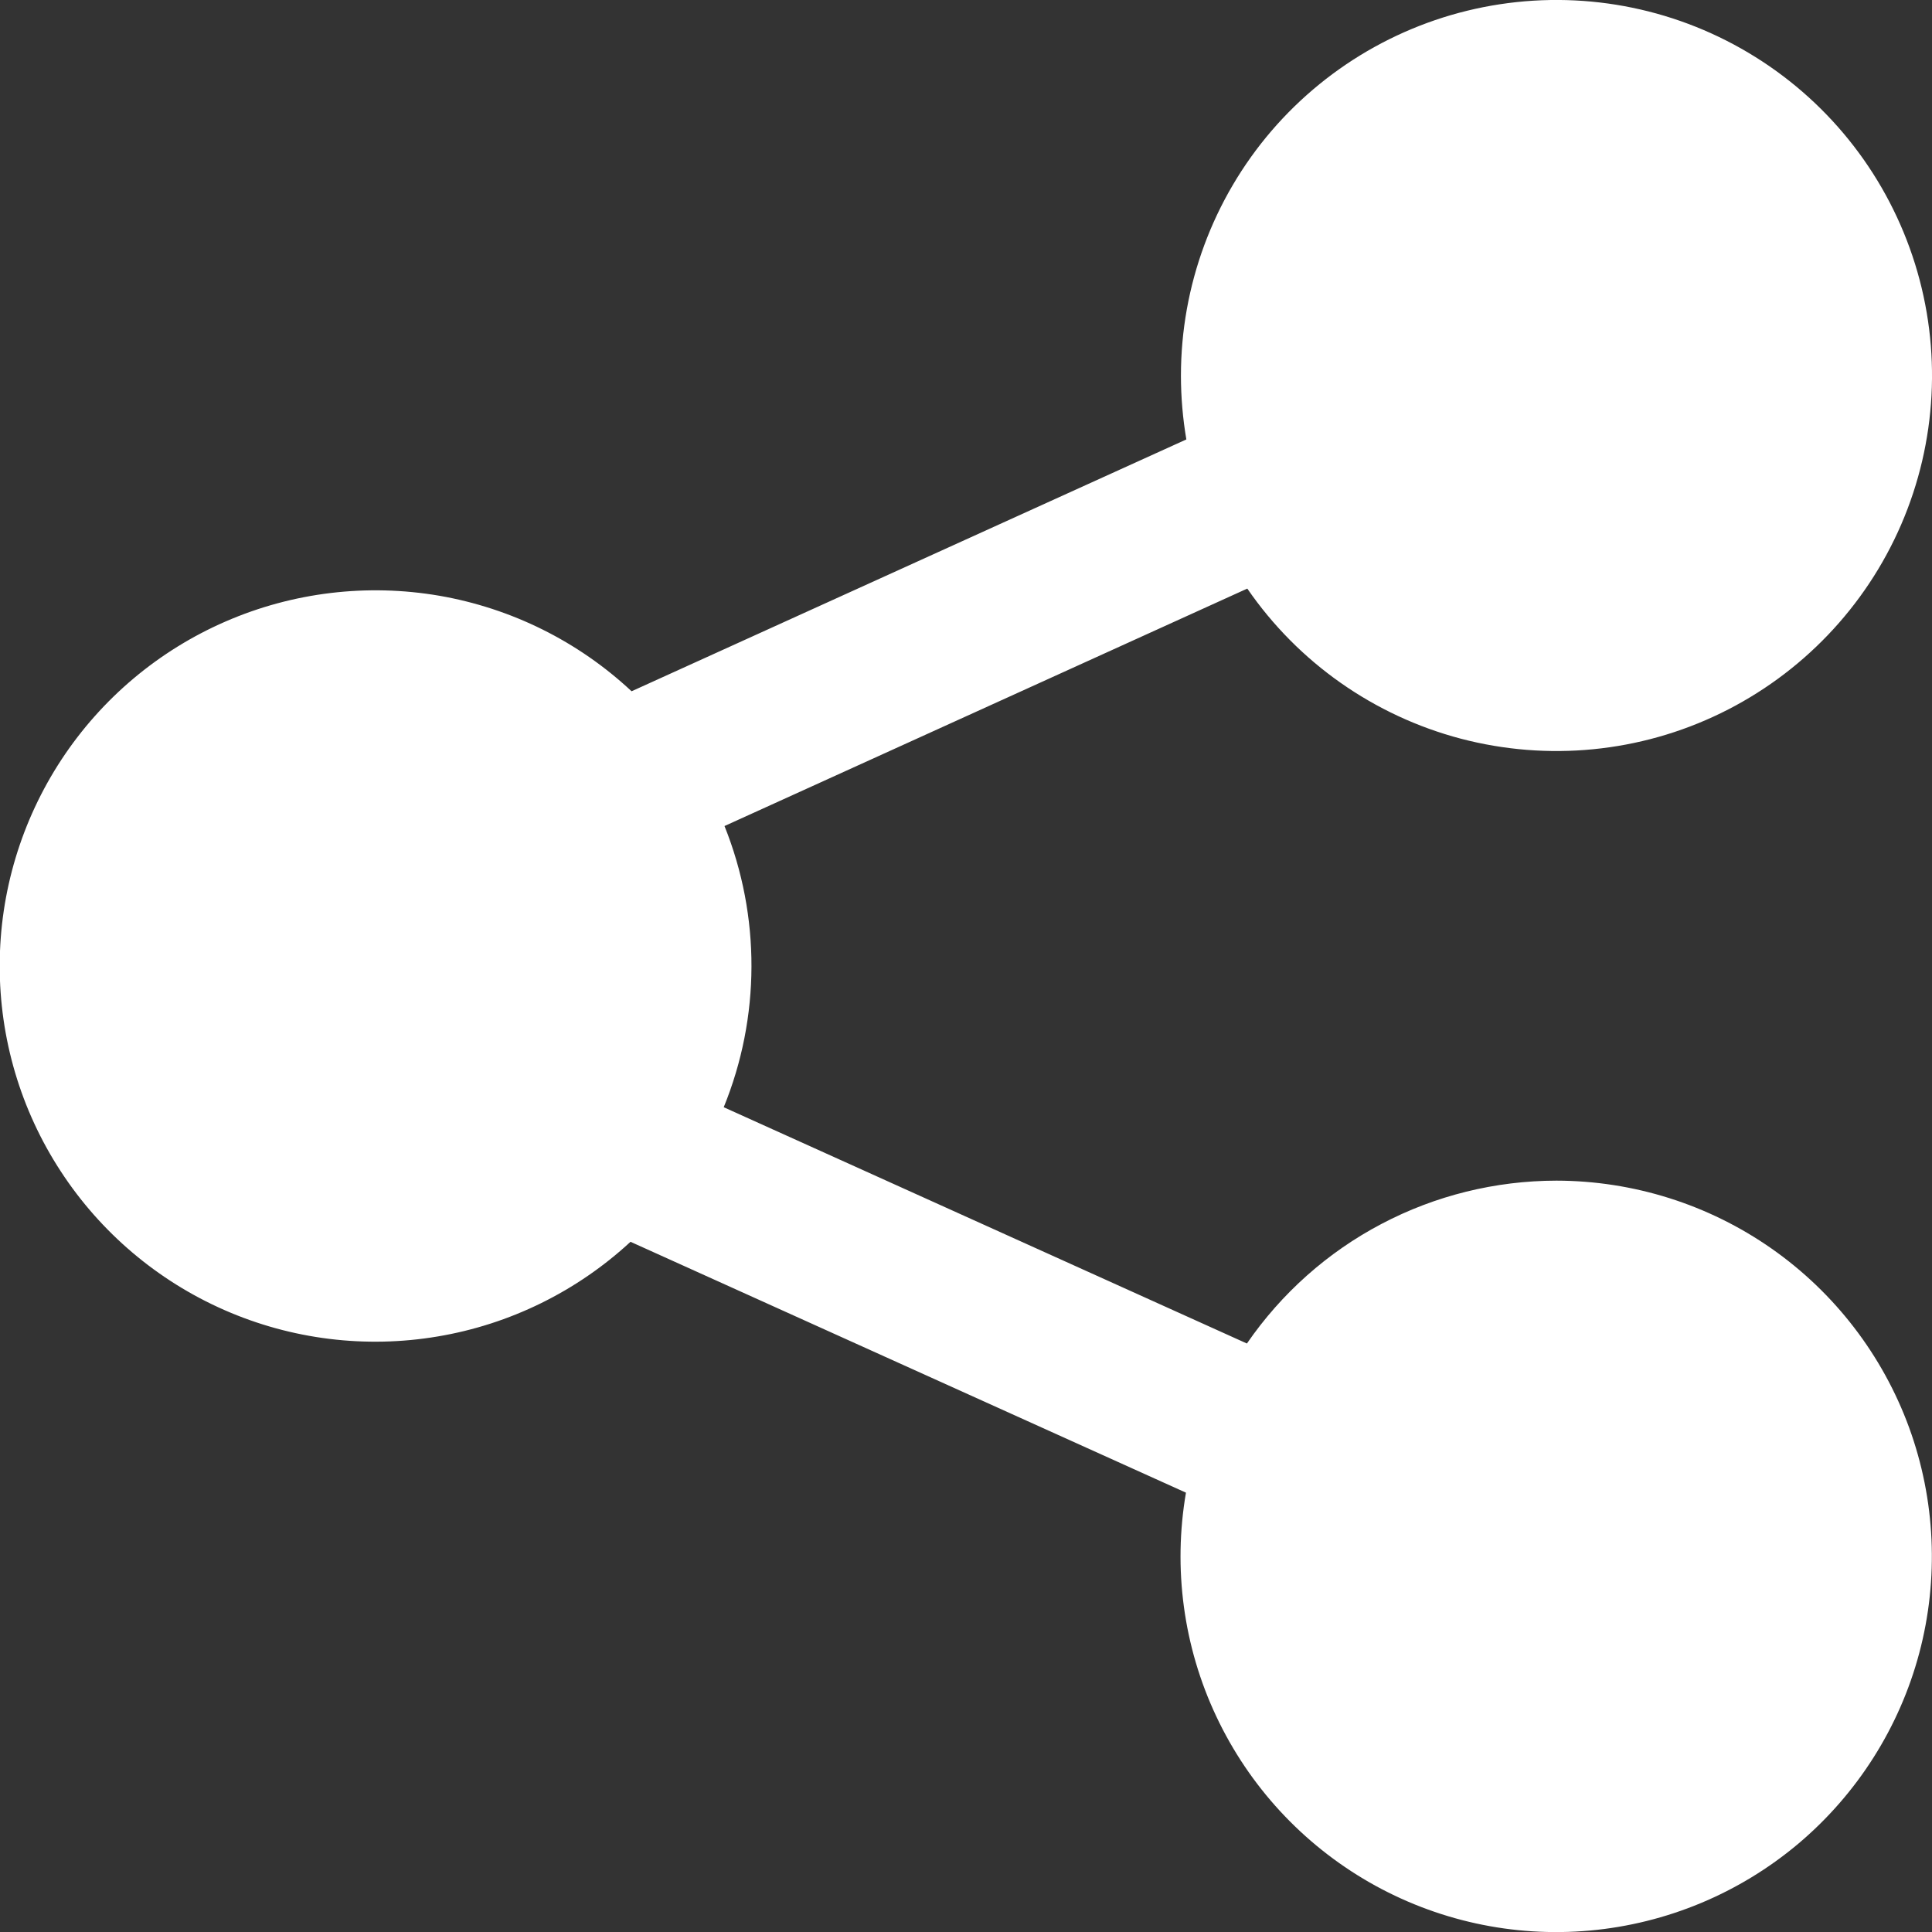<svg width="20" height="20" viewBox="0 0 20 20" fill="none" xmlns="http://www.w3.org/2000/svg">
<rect x="0" y="0" width="20" height="20" fill="#333333" stroke="none"/>
<path d="M16.111 12.222C15.48 12.223 14.859 12.376 14.301 12.67C13.743 12.963 13.265 13.389 12.908 13.908L7.492 11.462C7.872 10.53 7.875 9.486 7.5 8.551L12.912 6.093C13.439 6.859 14.224 7.41 15.123 7.647C16.023 7.883 16.977 7.79 17.813 7.383C18.649 6.976 19.312 6.283 19.681 5.43C20.05 4.576 20.101 3.619 19.824 2.731C19.547 1.843 18.962 1.084 18.173 0.591C17.385 0.098 16.446 -0.096 15.527 0.044C14.607 0.184 13.769 0.649 13.163 1.354C12.557 2.06 12.225 2.959 12.225 3.889C12.225 4.11 12.244 4.331 12.281 4.549L6.538 7.156C5.985 6.639 5.293 6.296 4.547 6.167C3.801 6.039 3.033 6.131 2.339 6.432C1.644 6.733 1.053 7.23 0.637 7.862C0.221 8.495 -0.002 9.235 -0.003 9.992C-0.005 10.749 0.214 11.49 0.628 12.124C1.041 12.758 1.631 13.258 2.324 13.562C3.017 13.866 3.784 13.961 4.531 13.835C5.277 13.71 5.971 13.369 6.527 12.855L12.277 15.452C12.142 16.238 12.251 17.047 12.591 17.768C12.931 18.49 13.484 19.089 14.176 19.486C14.867 19.882 15.664 20.057 16.459 19.985C17.253 19.913 18.006 19.599 18.616 19.086C19.225 18.572 19.663 17.883 19.868 17.113C20.073 16.342 20.036 15.527 19.763 14.778C19.489 14.029 18.992 13.382 18.339 12.925C17.686 12.468 16.908 12.223 16.111 12.222Z" fill="white"/>
</svg>
